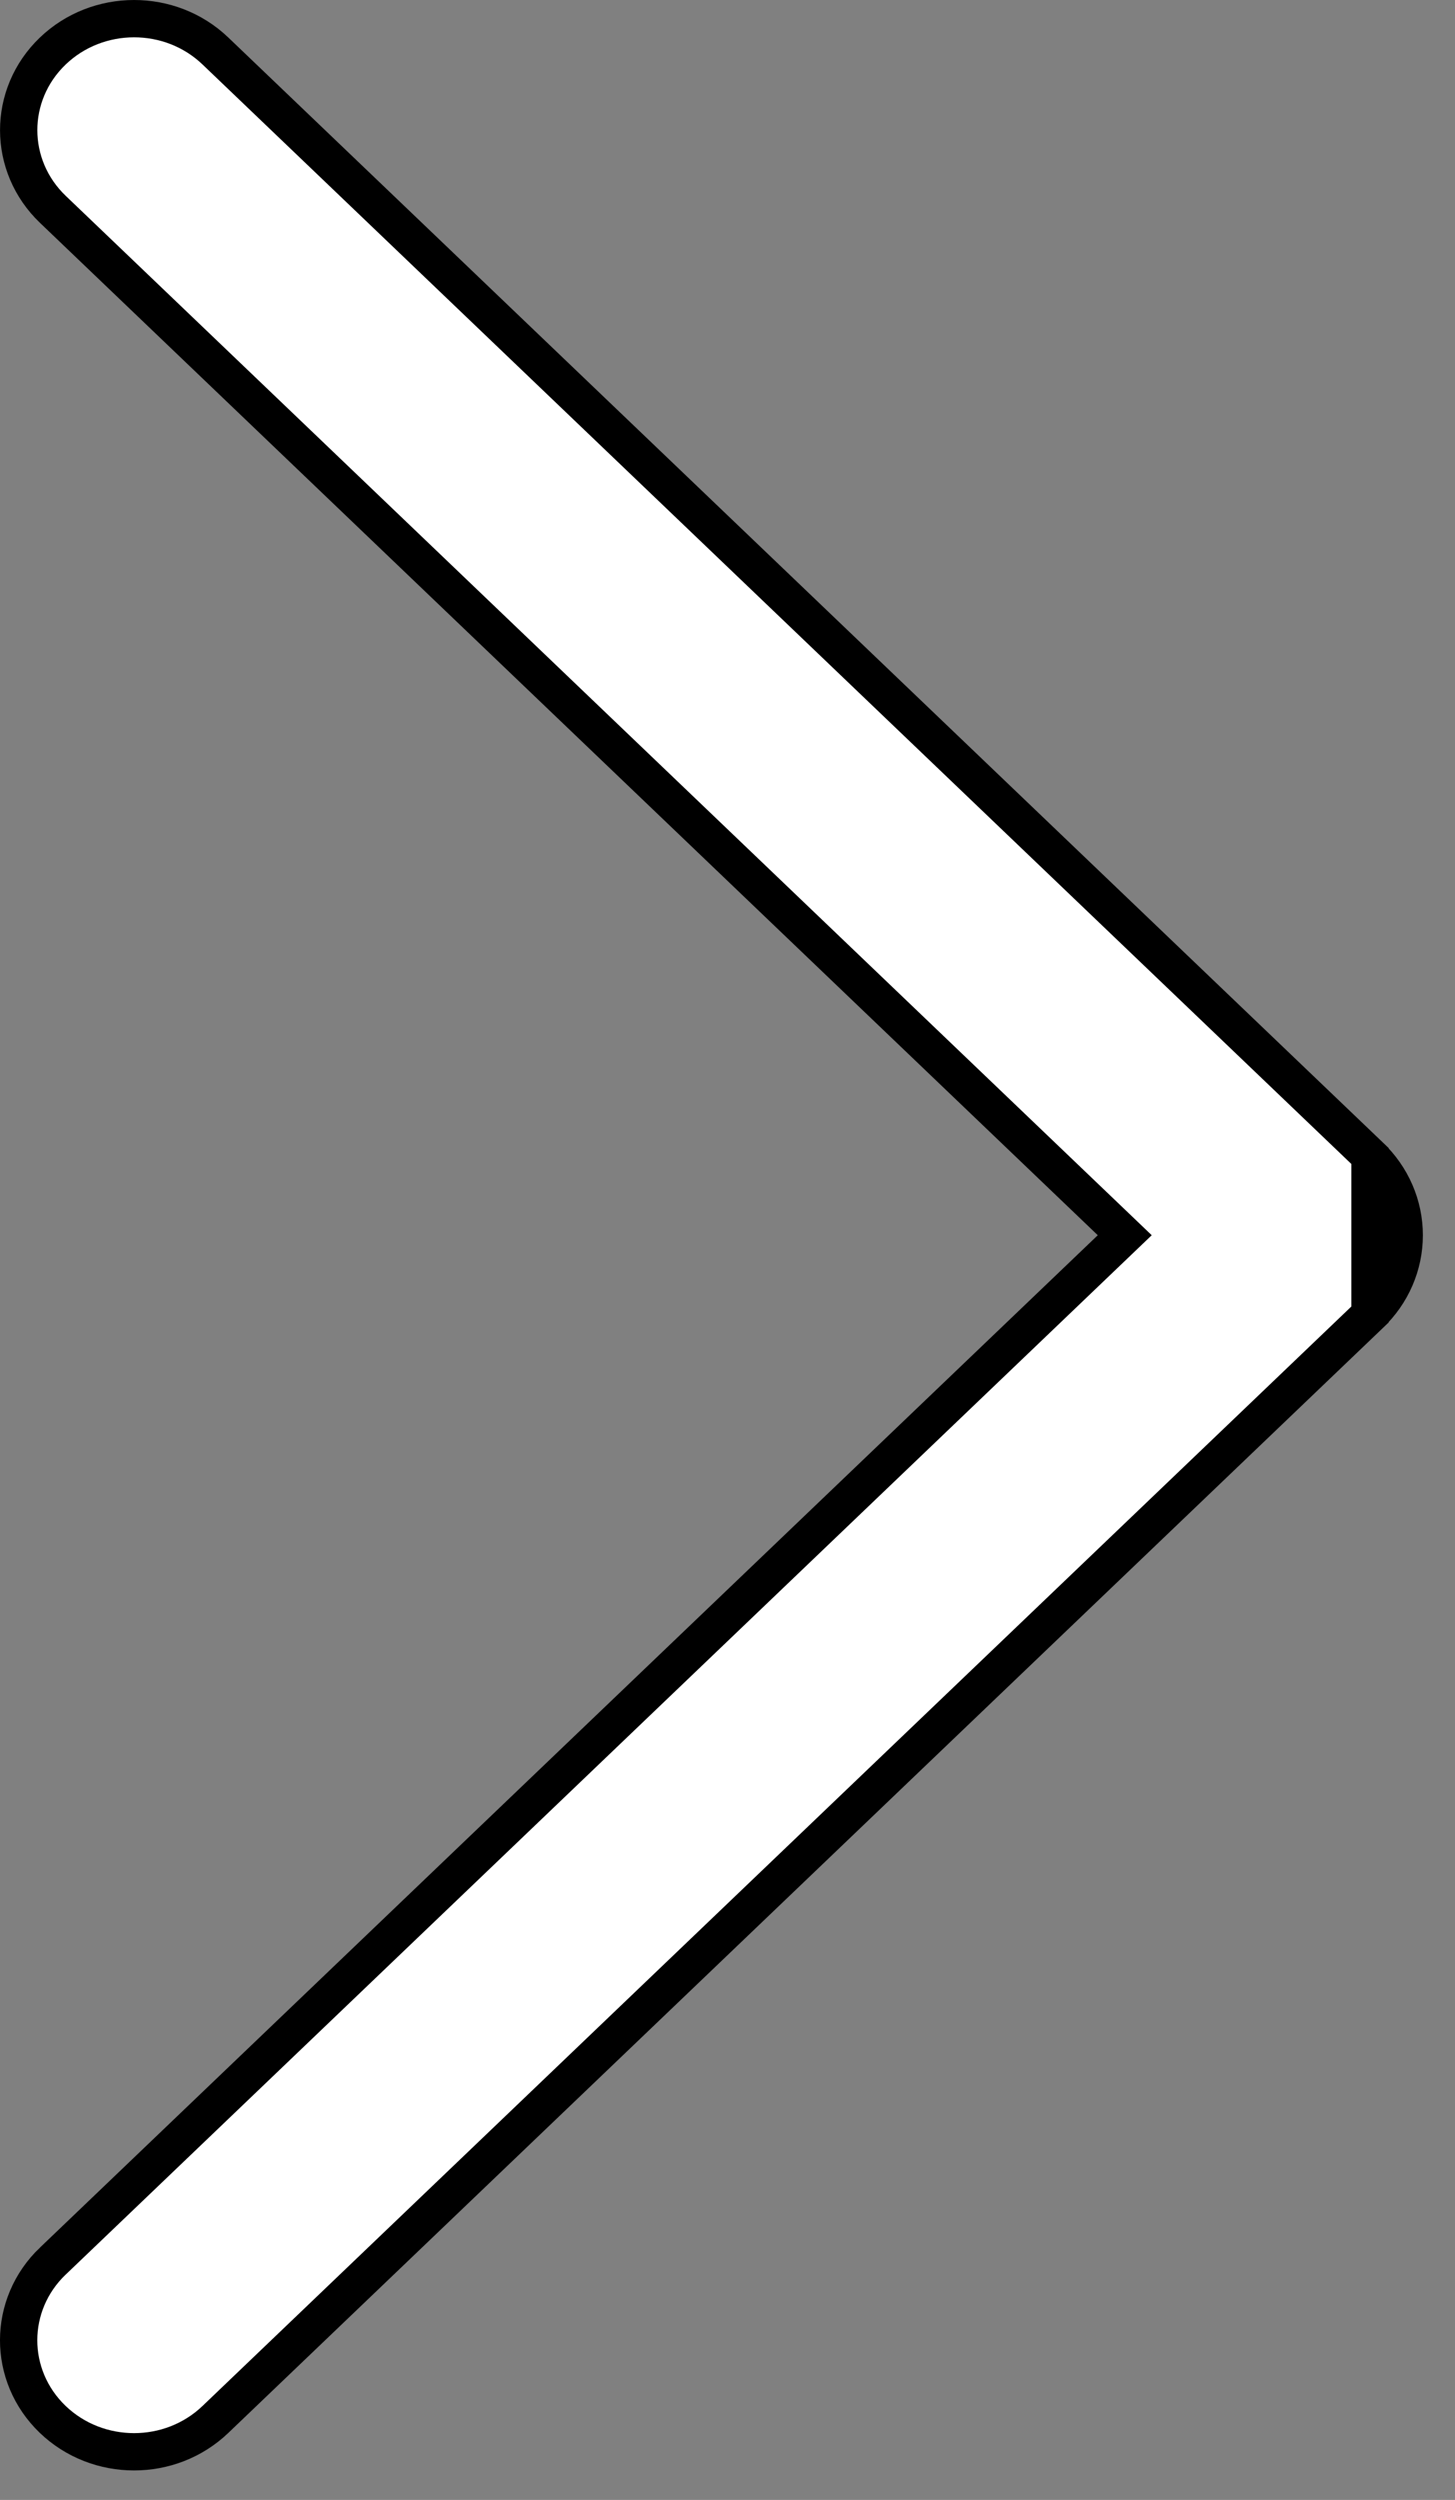 <svg width="39" height="67" viewBox="0 0 39 67" fill="none" xmlns="http://www.w3.org/2000/svg">
<rect x="0" y="0" width="39" height="67" fill="#808080" stroke="none"/>
<path d="M36.722 30.982L36.722 30.982C37.306 31.541 37.639 32.304 37.639 33.105C37.639 33.906 37.307 34.67 36.722 35.228L36.722 30.982ZM36.722 30.982L5.772 1.365L5.772 1.365C4.564 0.21 2.617 0.212 1.411 1.371L1.411 1.371C0.195 2.541 0.198 4.445 1.418 5.612L1.418 5.612L30.148 33.105L1.417 60.598L1.416 60.598C0.197 61.765 0.194 63.668 1.41 64.839L1.41 64.839C2.017 65.422 2.808 65.71 3.594 65.71C4.378 65.71 5.166 65.424 5.772 64.845L5.772 64.845L36.722 35.229L36.722 30.982Z" fill="white" stroke="black"/>
</svg>
